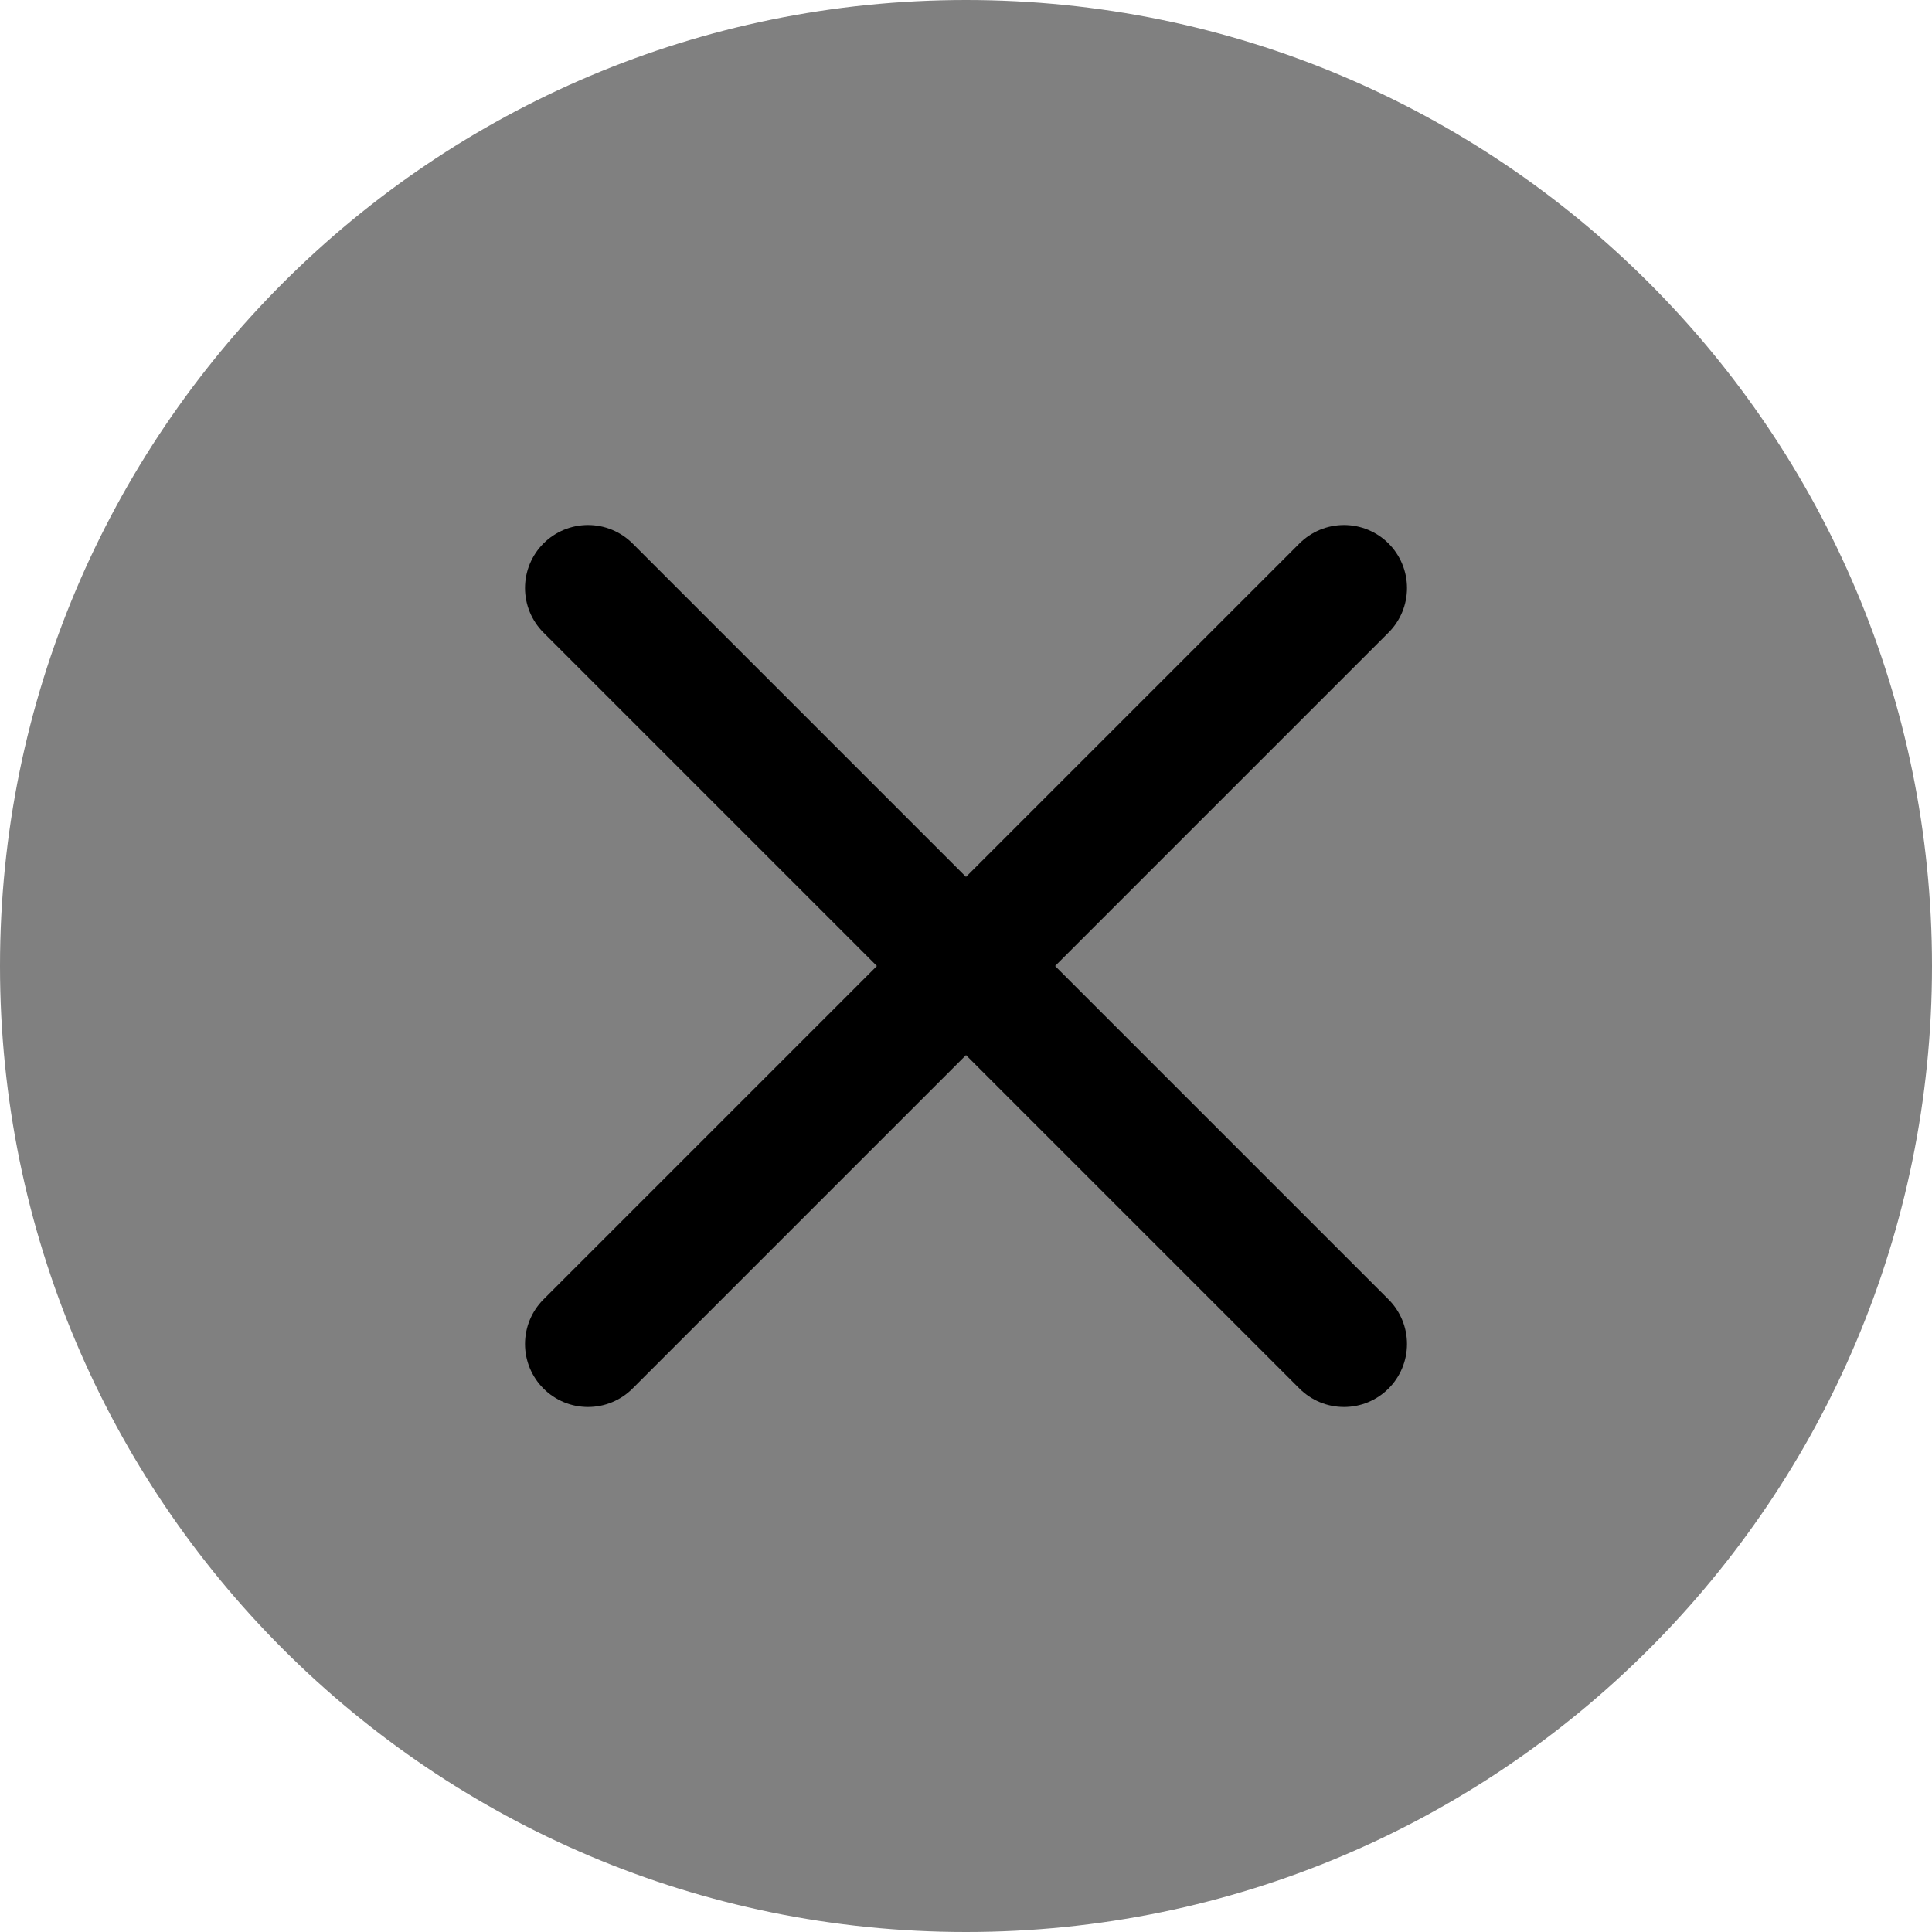<svg width="23" height="23" viewBox="0 0 23 23" fill="none" xmlns="http://www.w3.org/2000/svg">
<g clip-path="url(#clip0_4593_6544)">
<path d="M11.5 23C17.851 23 23 17.851 23 11.5C23 5.149 17.851 0 11.5 0C5.149 0 0 5.149 0 11.5C0 17.851 5.149 23 11.5 23Z" fill="#808080"/>
<path d="M7 16L16 7" stroke="black" stroke-width="1.5" stroke-linecap="round" stroke-linejoin="round"/>
<path d="M16 16L7 7" stroke="black" stroke-width="1.5" stroke-linecap="round" stroke-linejoin="round"/>
</g>
<defs>
<clipPath id="clip0_4593_6544">
<rect width="23" height="23" fill="white"/>
</clipPath>
</defs>
</svg>
